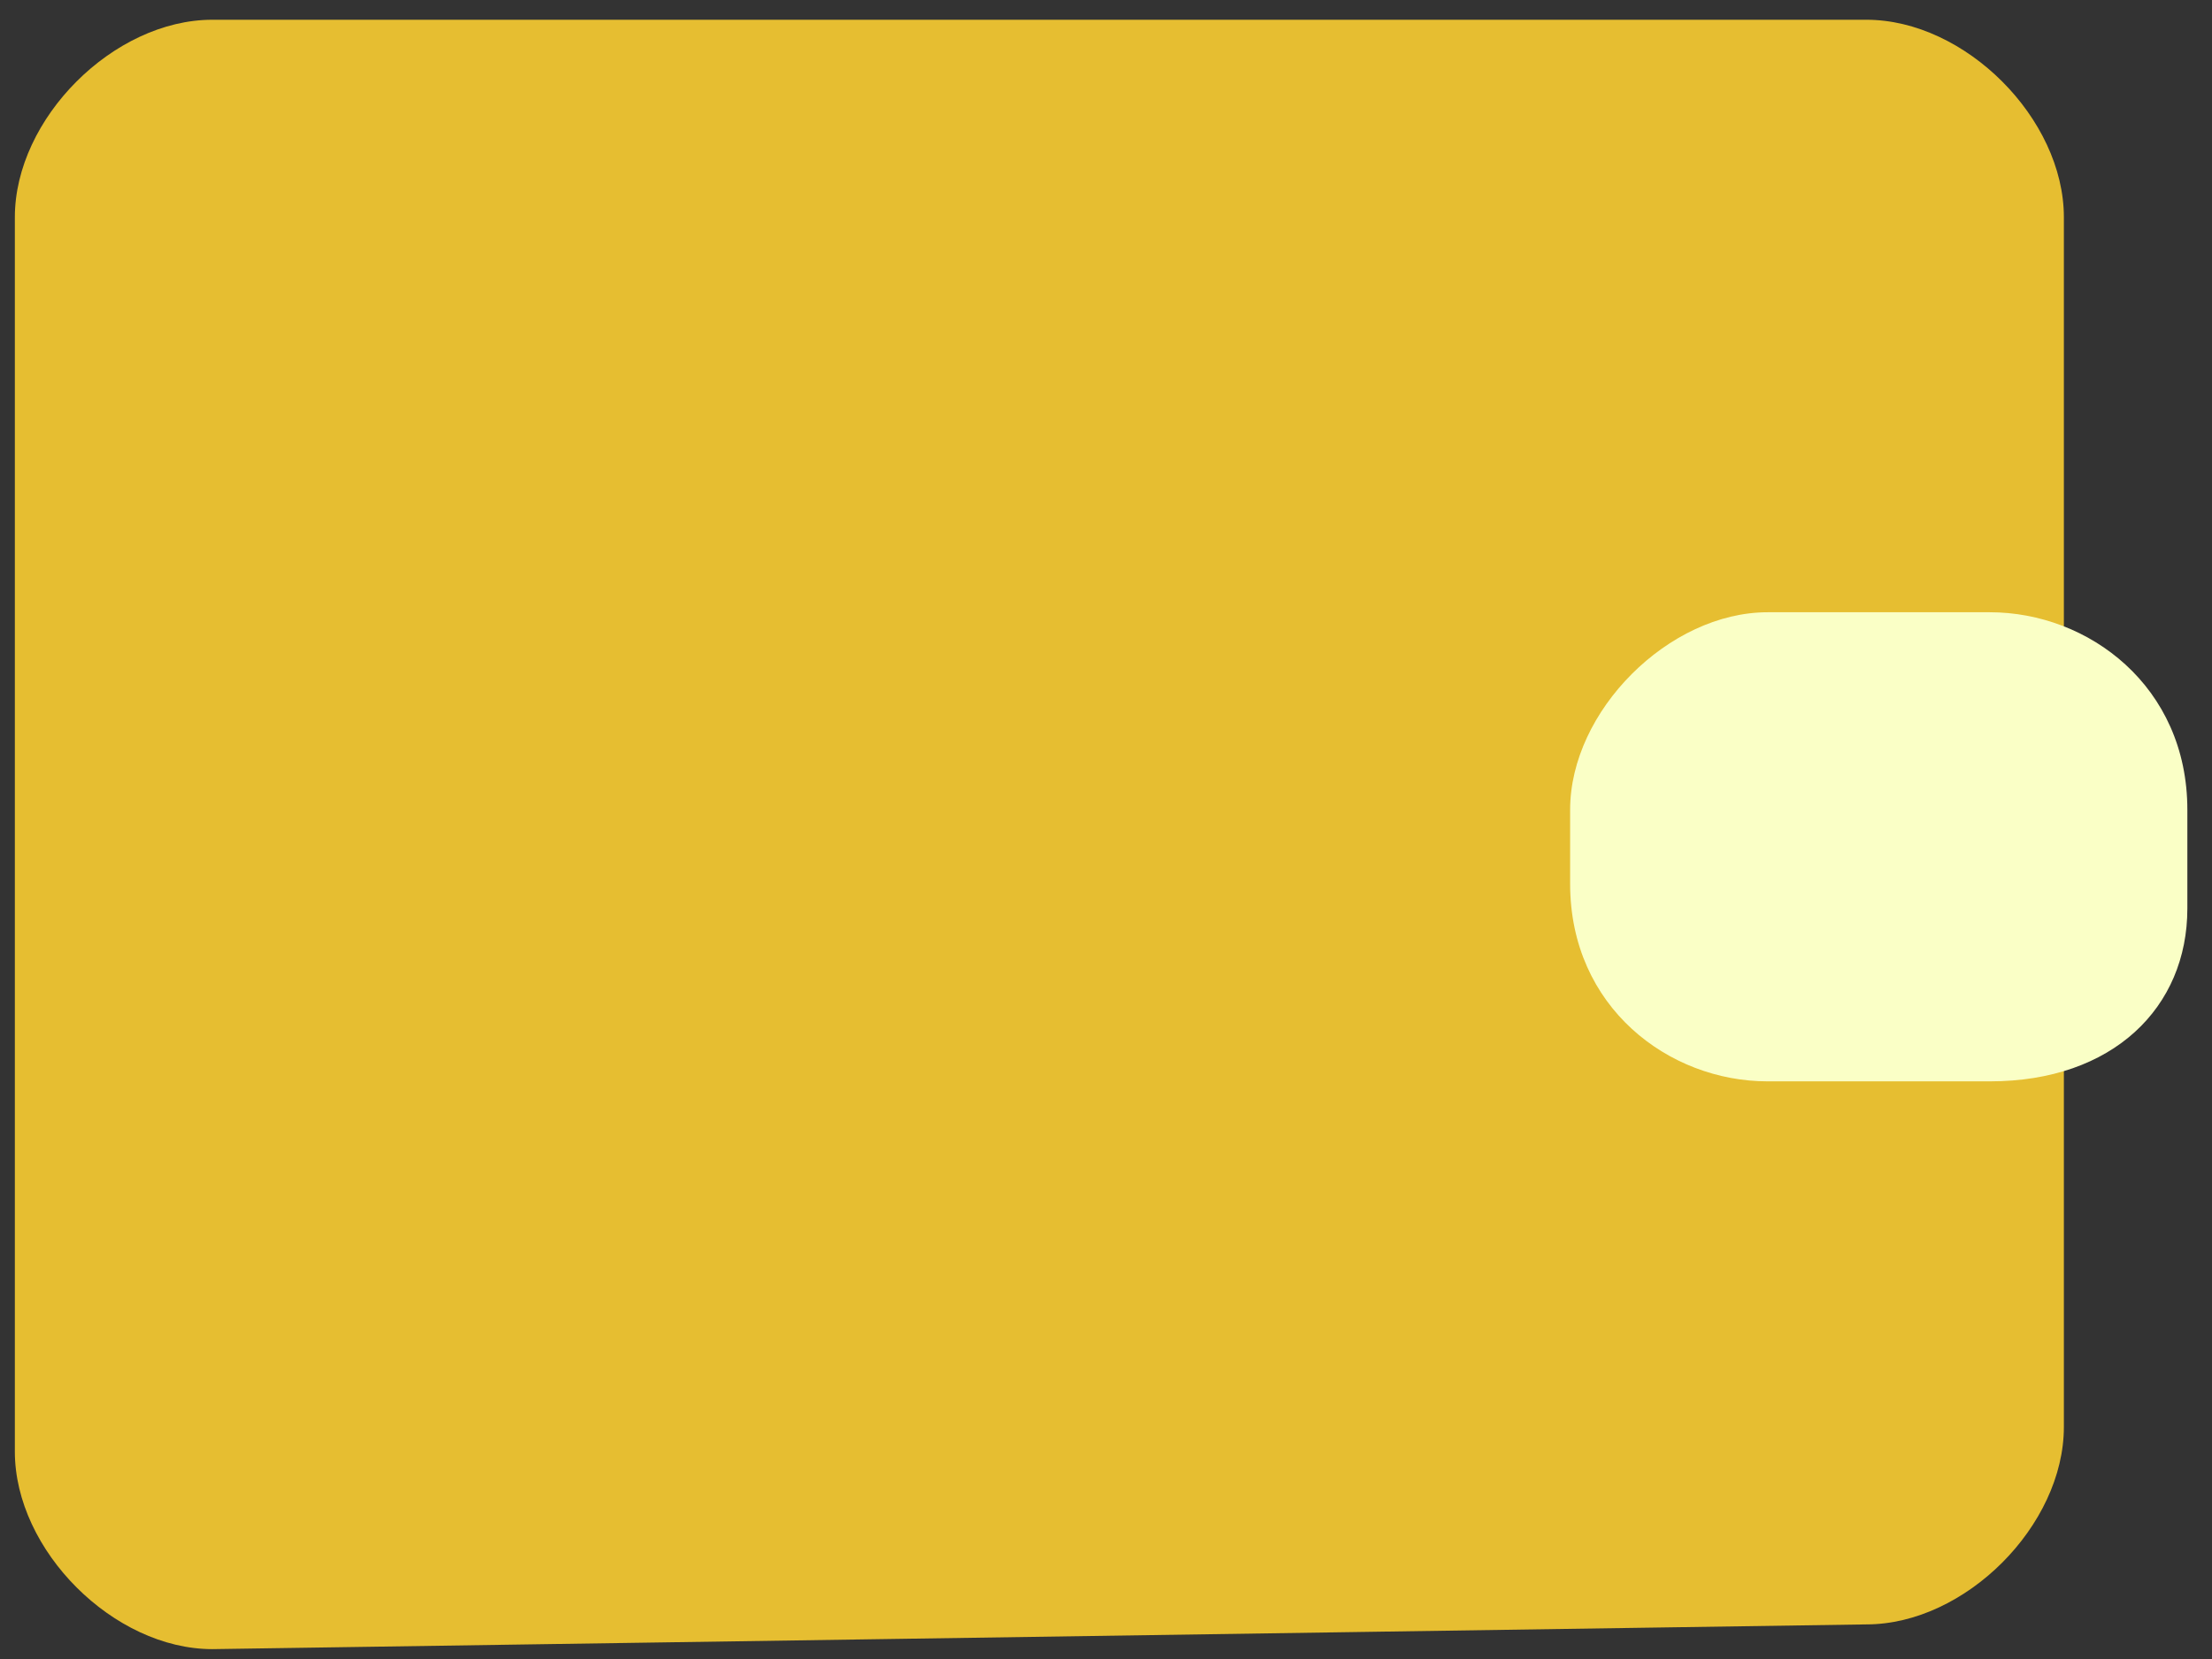 <svg width="28" height="21" viewBox="0 0 28 21" fill="none" xmlns="http://www.w3.org/2000/svg">
<rect x="0" y="0" width="28" height="21" fill="#333333" stroke="none"/>
<path d="M2.688 20.875C1.438 20.875 0.188 19.625 0.188 18.375V2.75C0.188 1.5 1.438 0.25 2.688 0.25H23.625C24.875 0.25 26.125 1.5 26.125 2.75V18.062C26.125 19.312 24.875 20.562 23.625 20.562L2.688 20.875Z" fill="#E6BE31"/>
<path d="M25.188 13.688H22.375C21.125 13.688 19.875 12.75 19.875 11.188V10.25C19.875 9 21.125 7.75 22.375 7.75H25.188C26.438 7.75 27.688 8.688 27.688 10.25V11.5C27.688 12.75 26.75 13.688 25.188 13.688Z" fill="#FAFFC6"/>
</svg>

